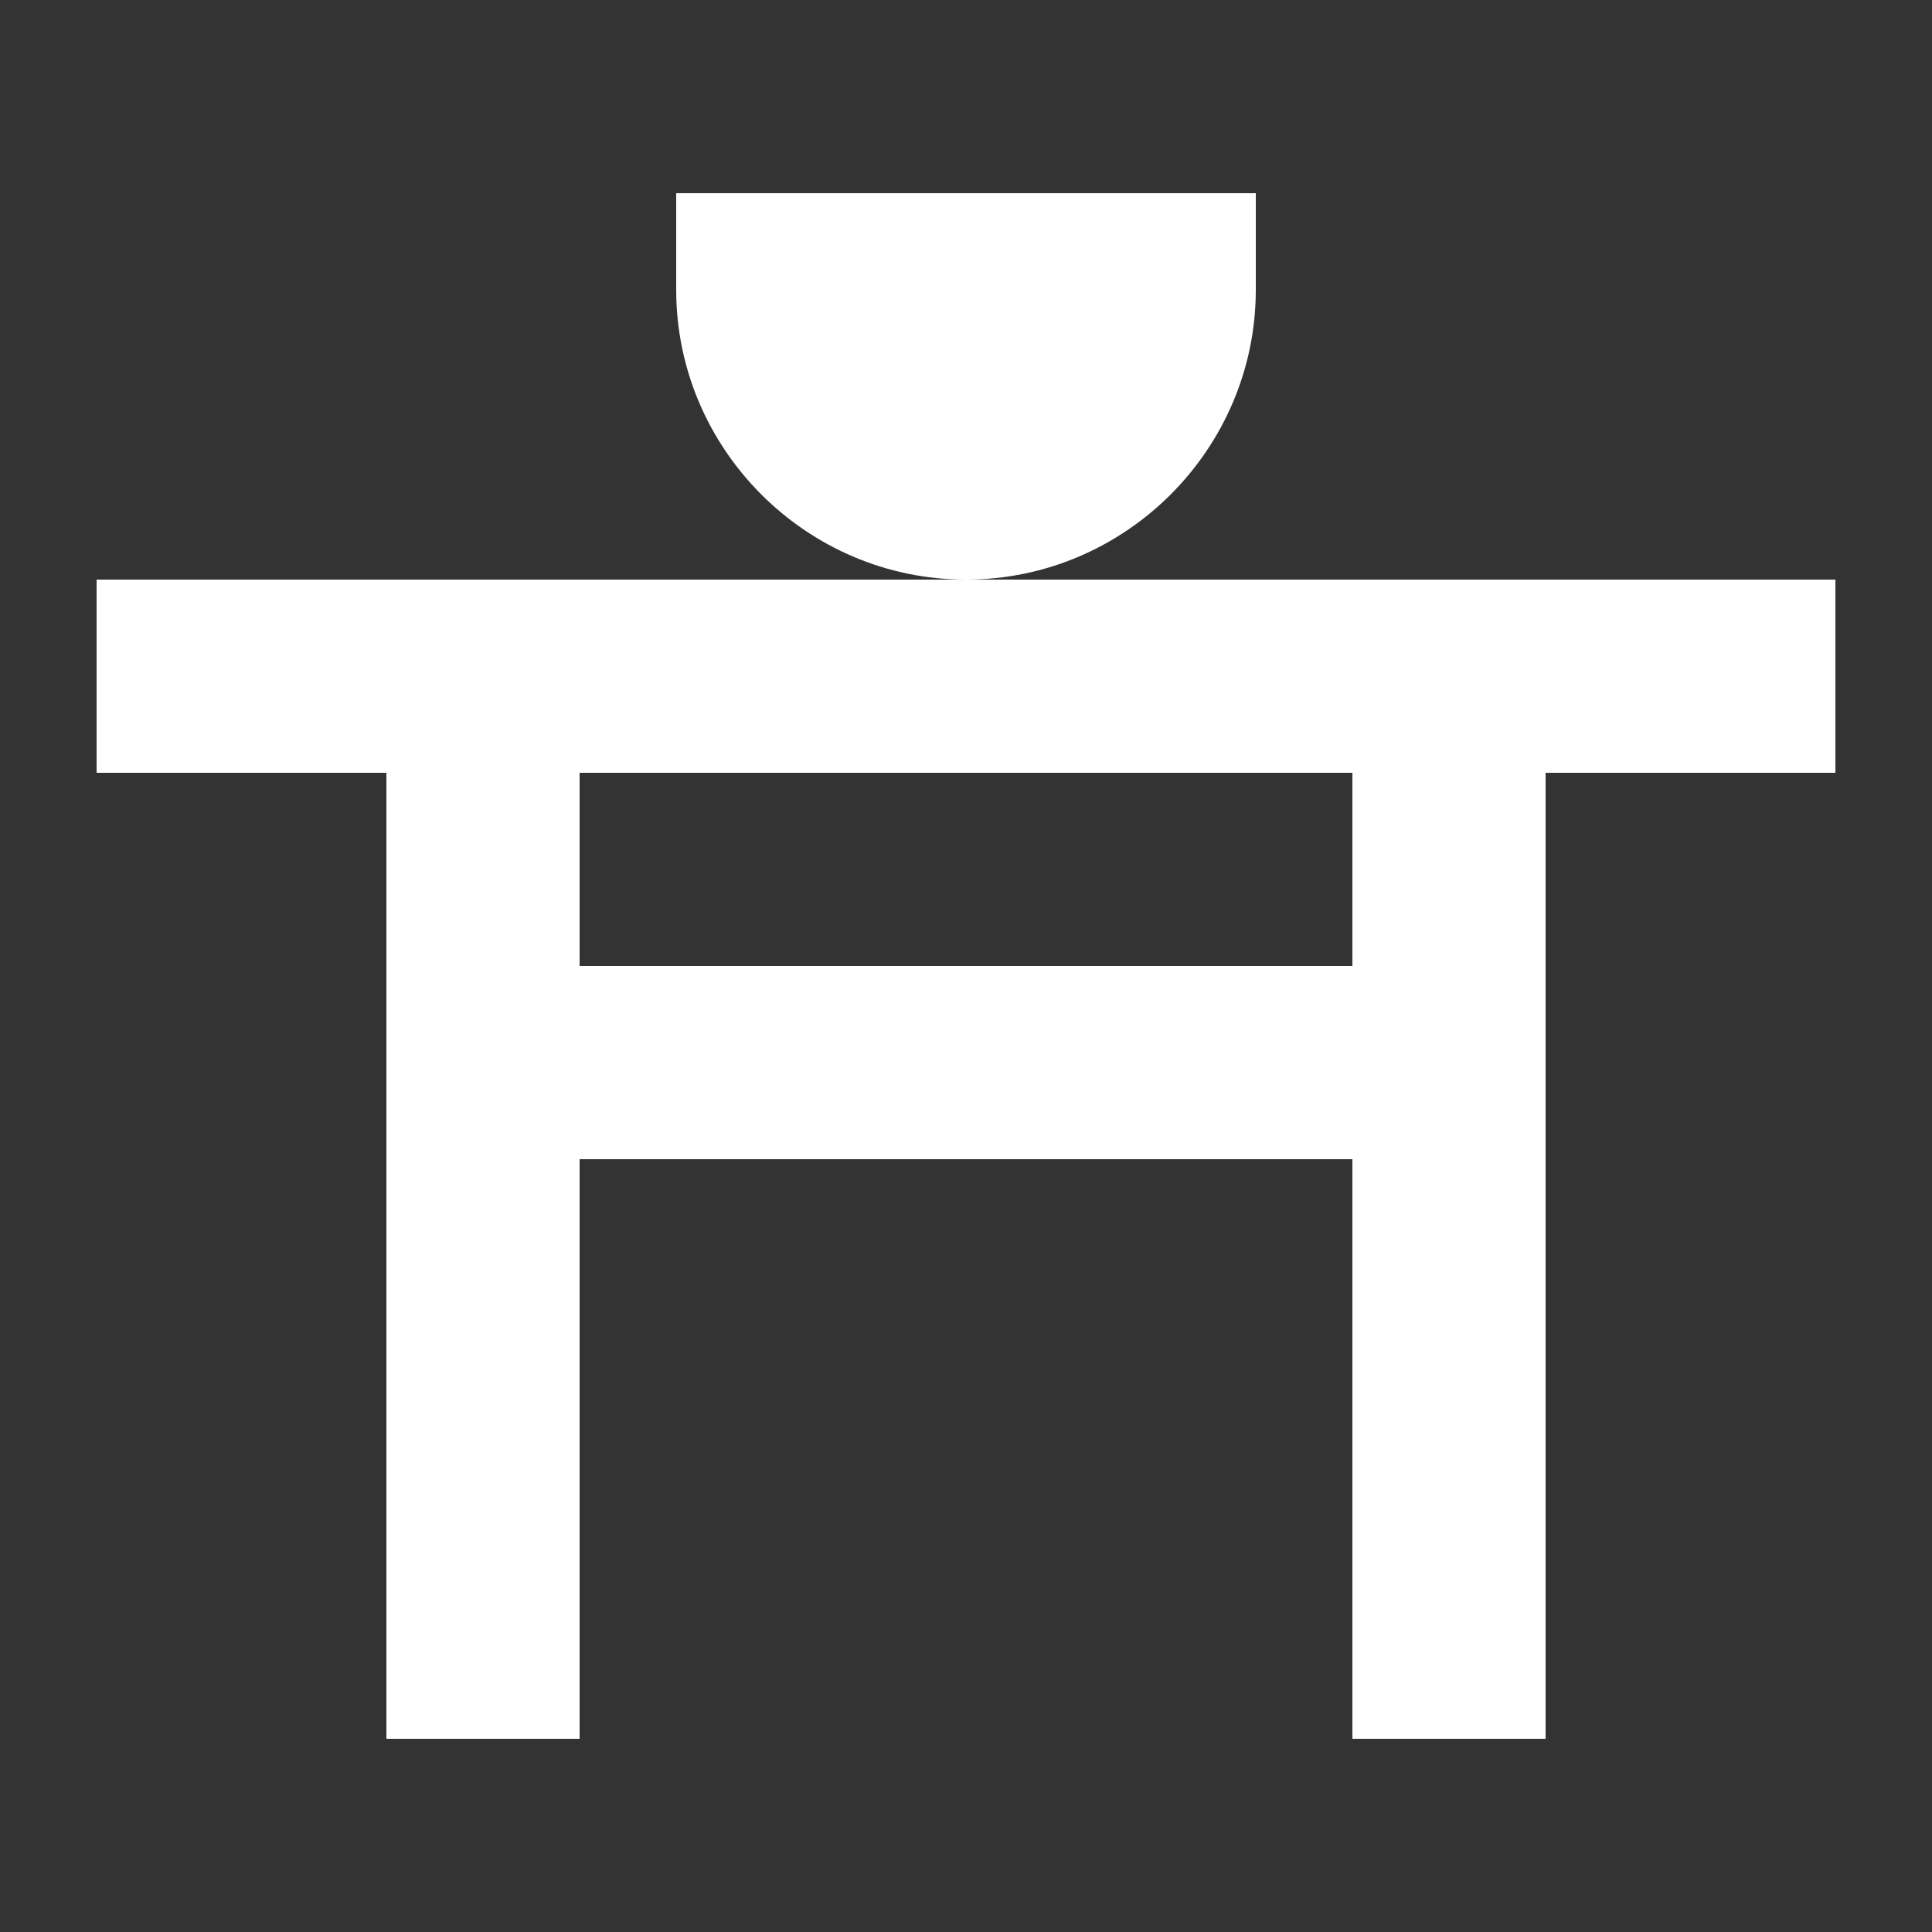 <svg width="20" height="20" viewBox="0 0 20 20" fill="none" xmlns="http://www.w3.org/2000/svg">
<rect x="0" y="0" width="20" height="20" fill="#333333" stroke="none"/>
<path d="M1 6V8H4V18H6V12H14V18H16V8H19V6H1ZM14 10H6V8H14V10Z" fill="white"/>
<path d="M7 2V3C7 4.65 8.35 6 10 6C11.65 6 13 4.65 13 3V2H7Z" fill="white"/>
</svg>
